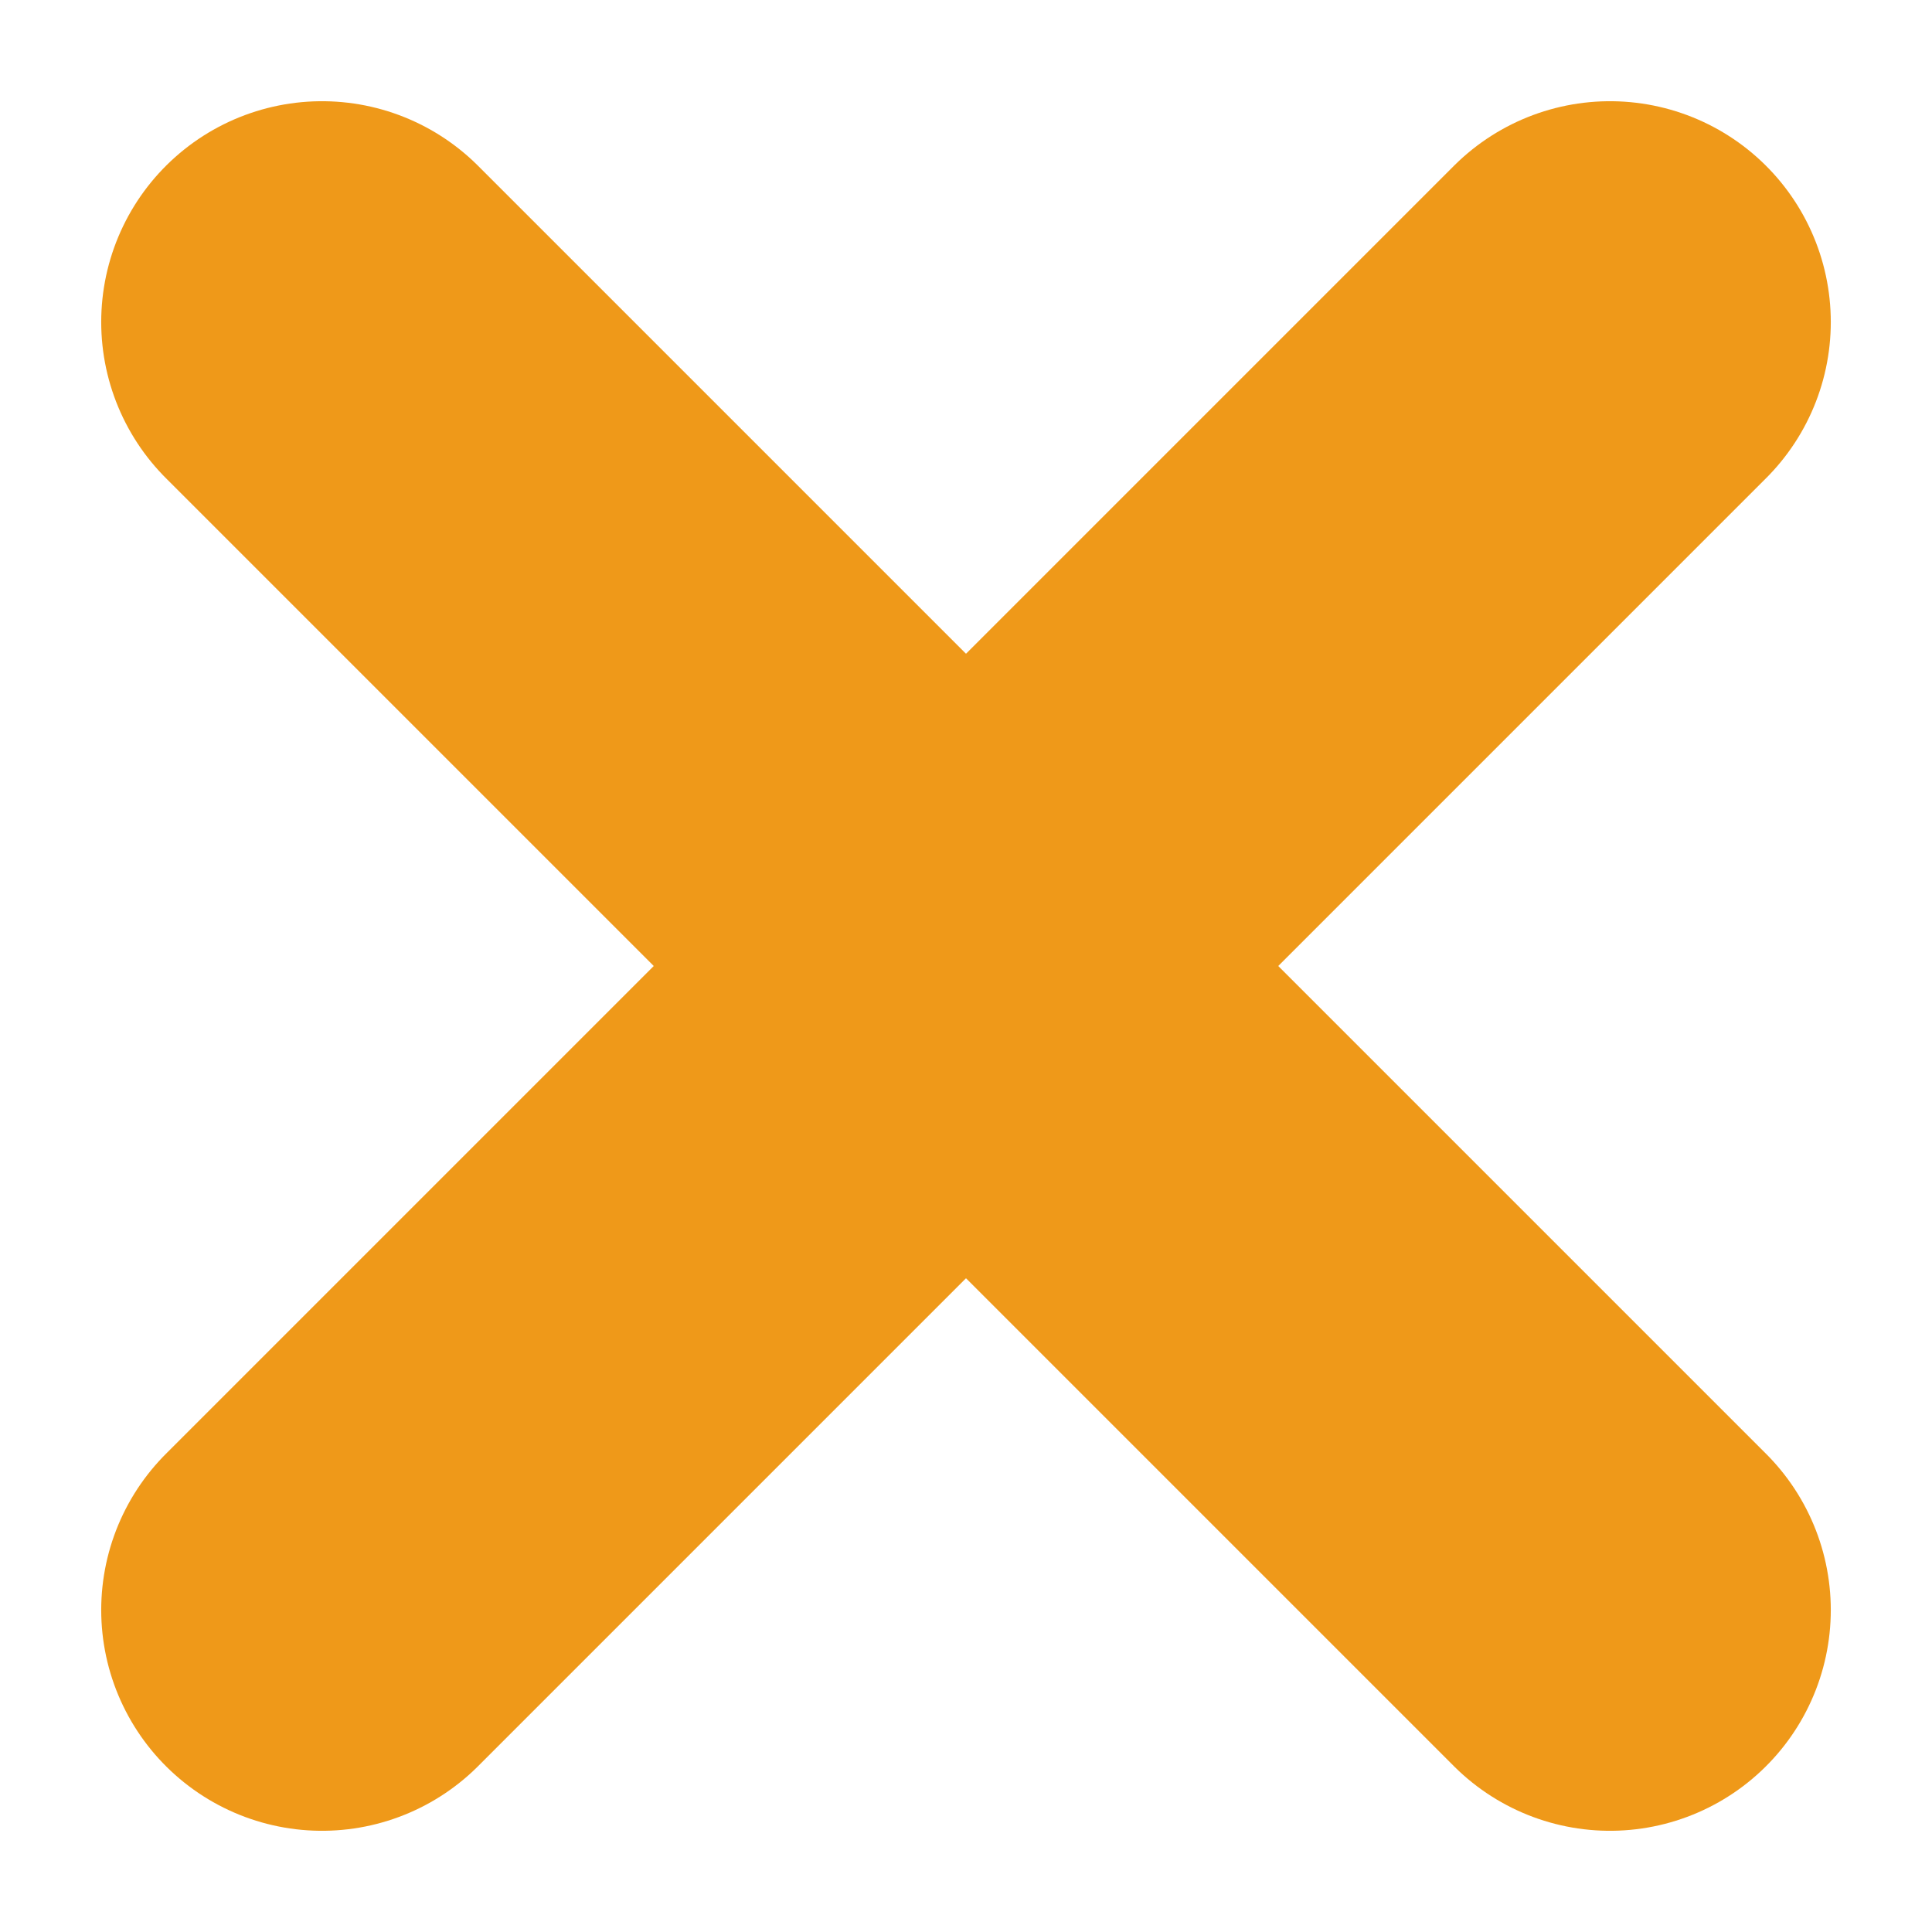 <svg width="70" height="70" viewBox="0 0 70 70" fill="none" xmlns="http://www.w3.org/2000/svg">
<path d="M11.667 11.667L58.333 58.333M11.667 58.333L58.333 11.667" stroke="#EF9919" stroke-width="16" stroke-linecap="round" stroke-linejoin="round"/>
</svg>
